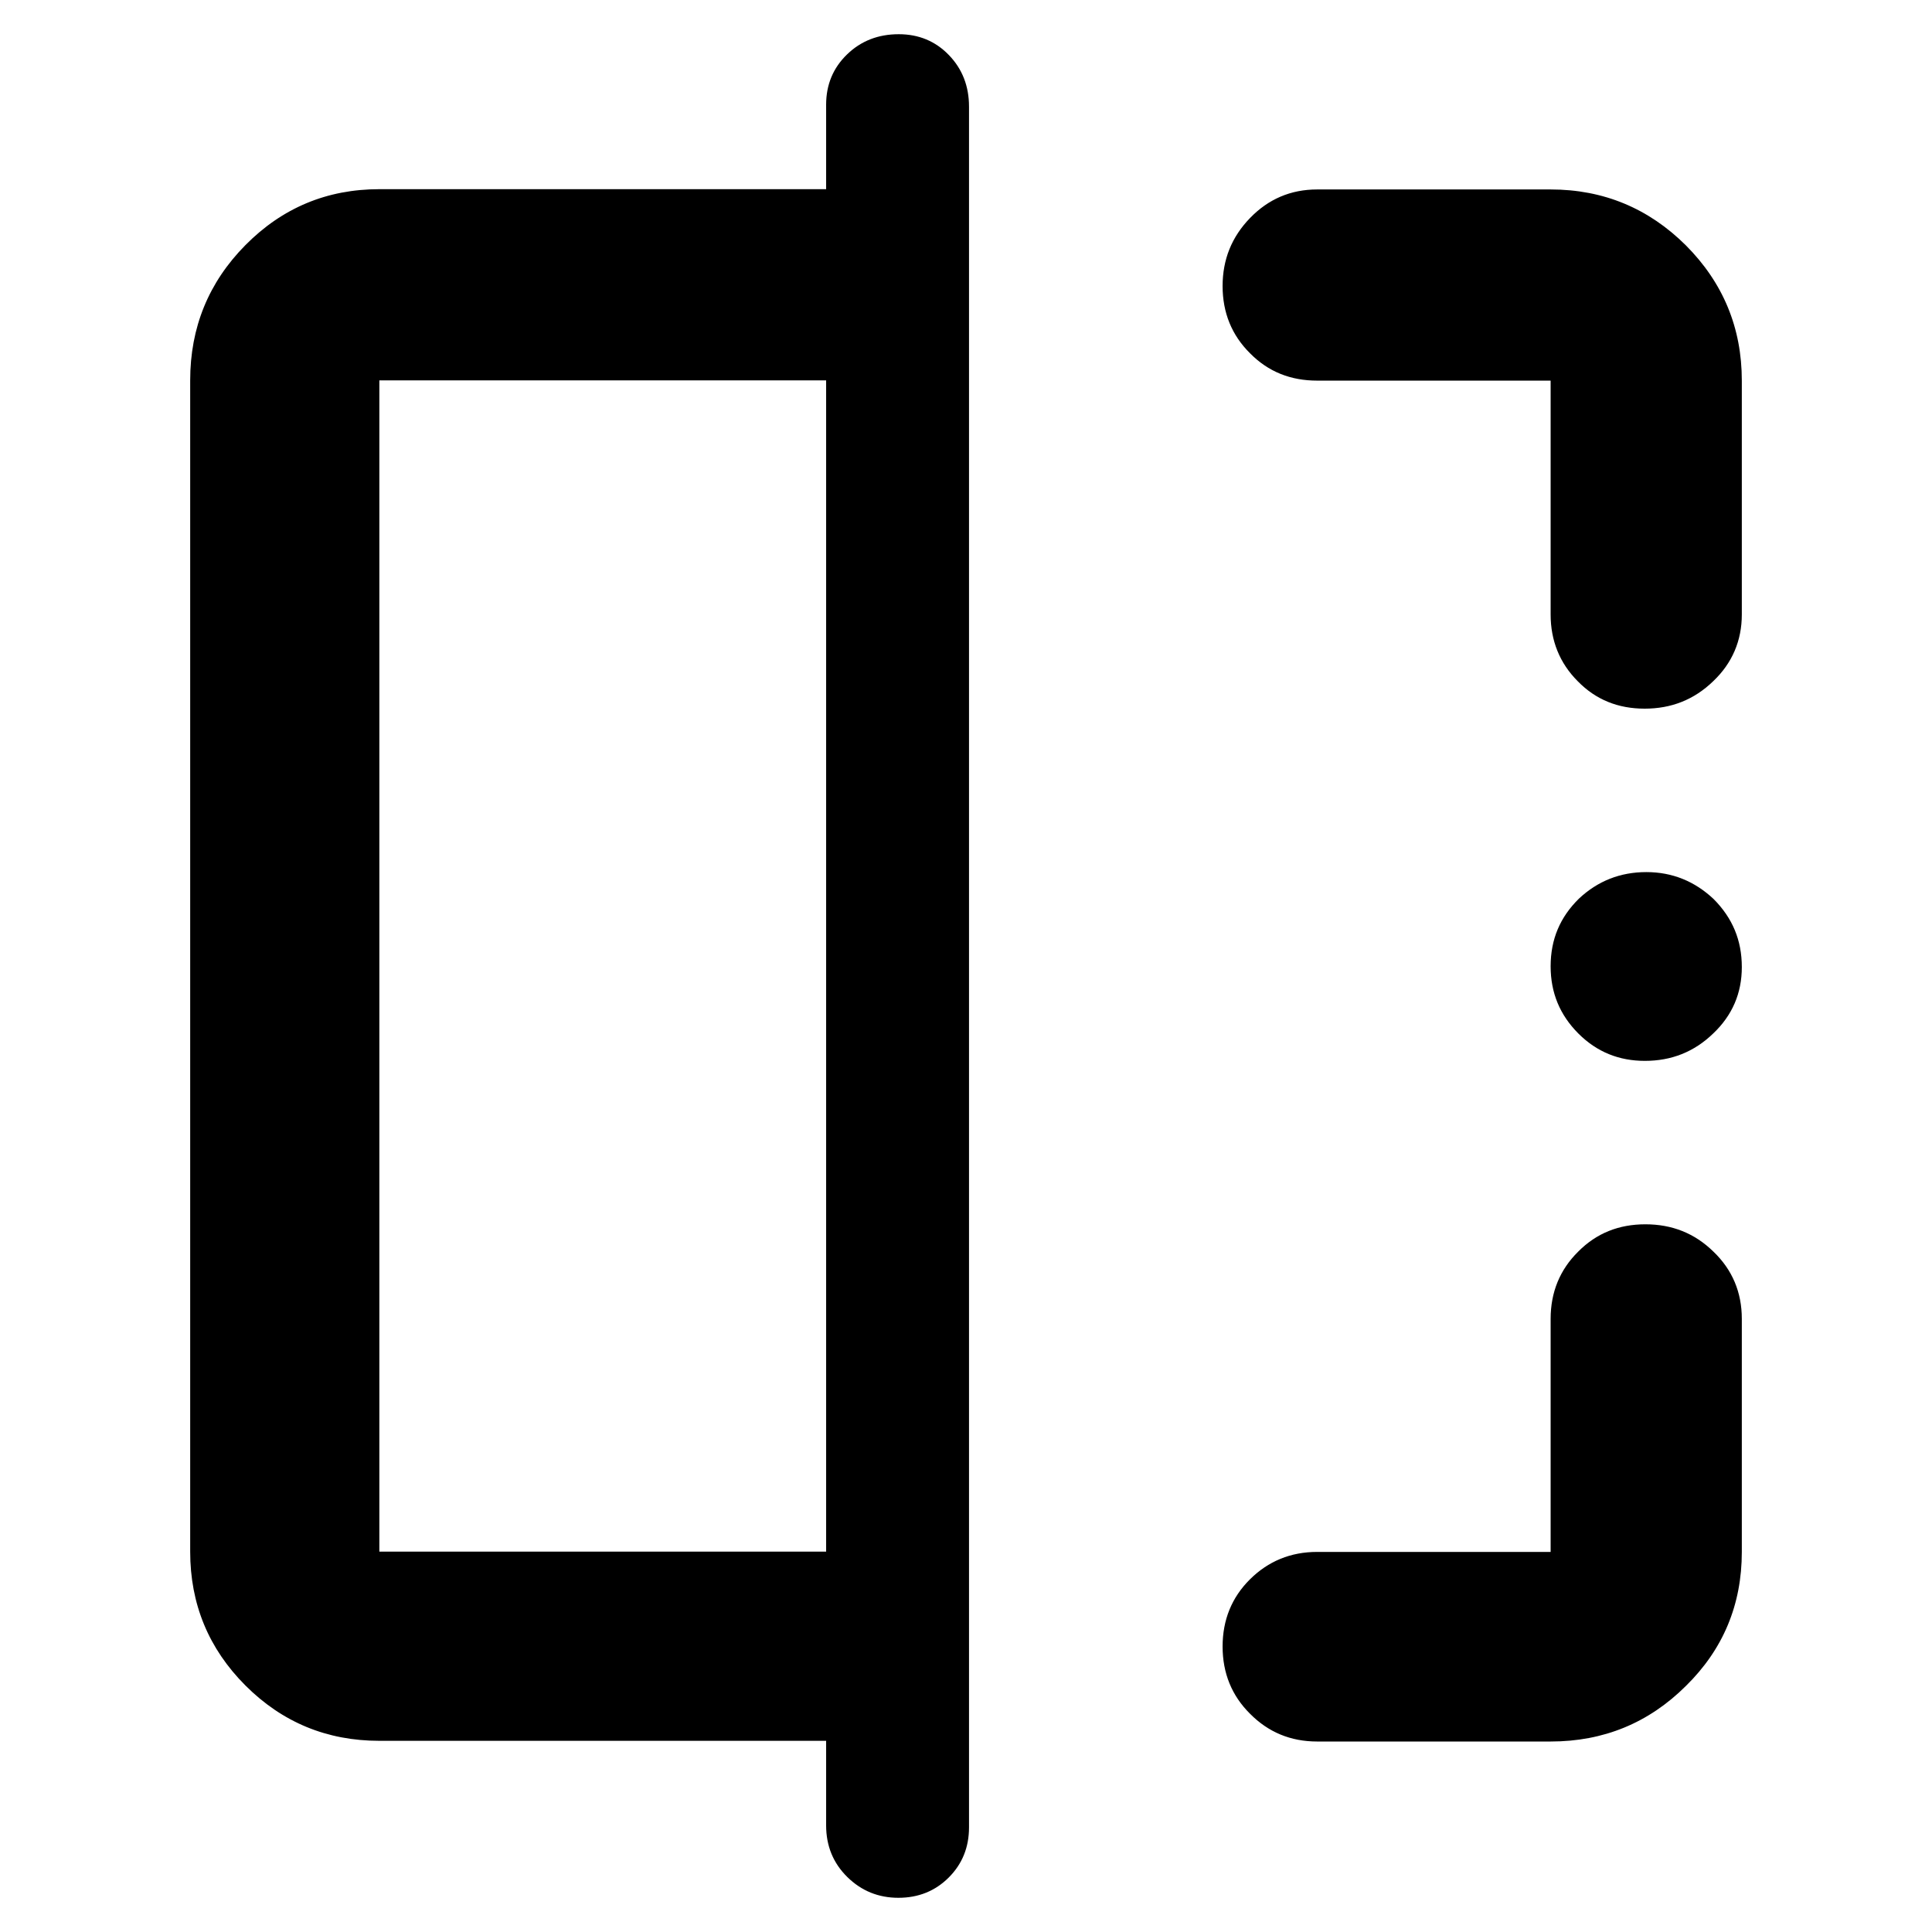 <svg height="48" viewBox="0 -960 960 960" width="48" xmlns="http://www.w3.org/2000/svg"><path fill="rgb(0, 0, 0)" d="m410.5-53v-42h-222c-26.033 0-48.21-9.16-66.53-27.47-18.313-18.32-27.47-40.5-27.47-66.53v-582c0-26.31 9.157-48.72 27.47-67.23 18.32-18.51 40.497-27.77 66.53-27.77h222v-42c0-9.92 3.457-18.23 10.37-24.94s15.48-10.06 25.7-10.06c9.94 0 18.247 3.45 24.92 10.35s10.01 15.45 10.01 25.65v855c0 9.913-3.363 18.227-10.09 24.94-6.727 6.707-15.06 10.06-25 10.06s-18.41-3.45-25.41-10.35-10.5-15.45-10.5-25.65zm-222-136h222v-582h-222zm582 94.347h-115.999c-13.181 0-24.3-4.617-33.381-13.807-9.08-9-13.619-20.2-13.619-33.39 0-13.2 4.539-24.41 13.619-33.41 9.081-9 20.2-13.6 33.381-13.6h115.999v-115.8c0-13.2 4.56-24.39 13.681-33.4 9.099-9.2 20.24-13.59 33.399-13.59 13.161 0 24.44 4.39 33.821 13.59 9.4 9.01 14.099 20.2 14.099 33.4v115.8c0 26.2-9.259 48.4-27.779 66.59-18.5 18.41-40.92 27.617-67.221 27.617zm0-560.017v-116.2h-115.999c-13.181 0-24.3-4.38-33.381-13.6-9.08-9-13.619-20.19-13.619-33.39s4.539-24.41 13.619-33.79c9.081-9.4 20.2-14.21 33.381-14.21h115.999c26.301 0 48.721 9.4 67.221 27.8 18.52 18.6 27.779 41.01 27.779 67.19v116.2c0 13.01-4.759 24.2-14.259 33.2-9.521 9.21-20.86 13.6-34 13.6-13.161 0-24.241-4.39-33.241-13.6-8.999-9-13.5-20.19-13.5-33.2zm46.821 221.81c-12.84 0-23.86-4.4-33.04-13.59-9.181-9.21-13.781-20.22-13.781-33.41 0-13.39 4.68-24.4 14.061-33.61 9.379-8.79 20.539-13.19 33.5-13.19 12.96 0 24.1 4.61 33.439 13.4 9.341 9.4 14 20.41 14 33.8 0 13-4.739 24.01-14.239 33.01-9.501 9.19-20.8 13.59-33.94 13.59z"/></svg>